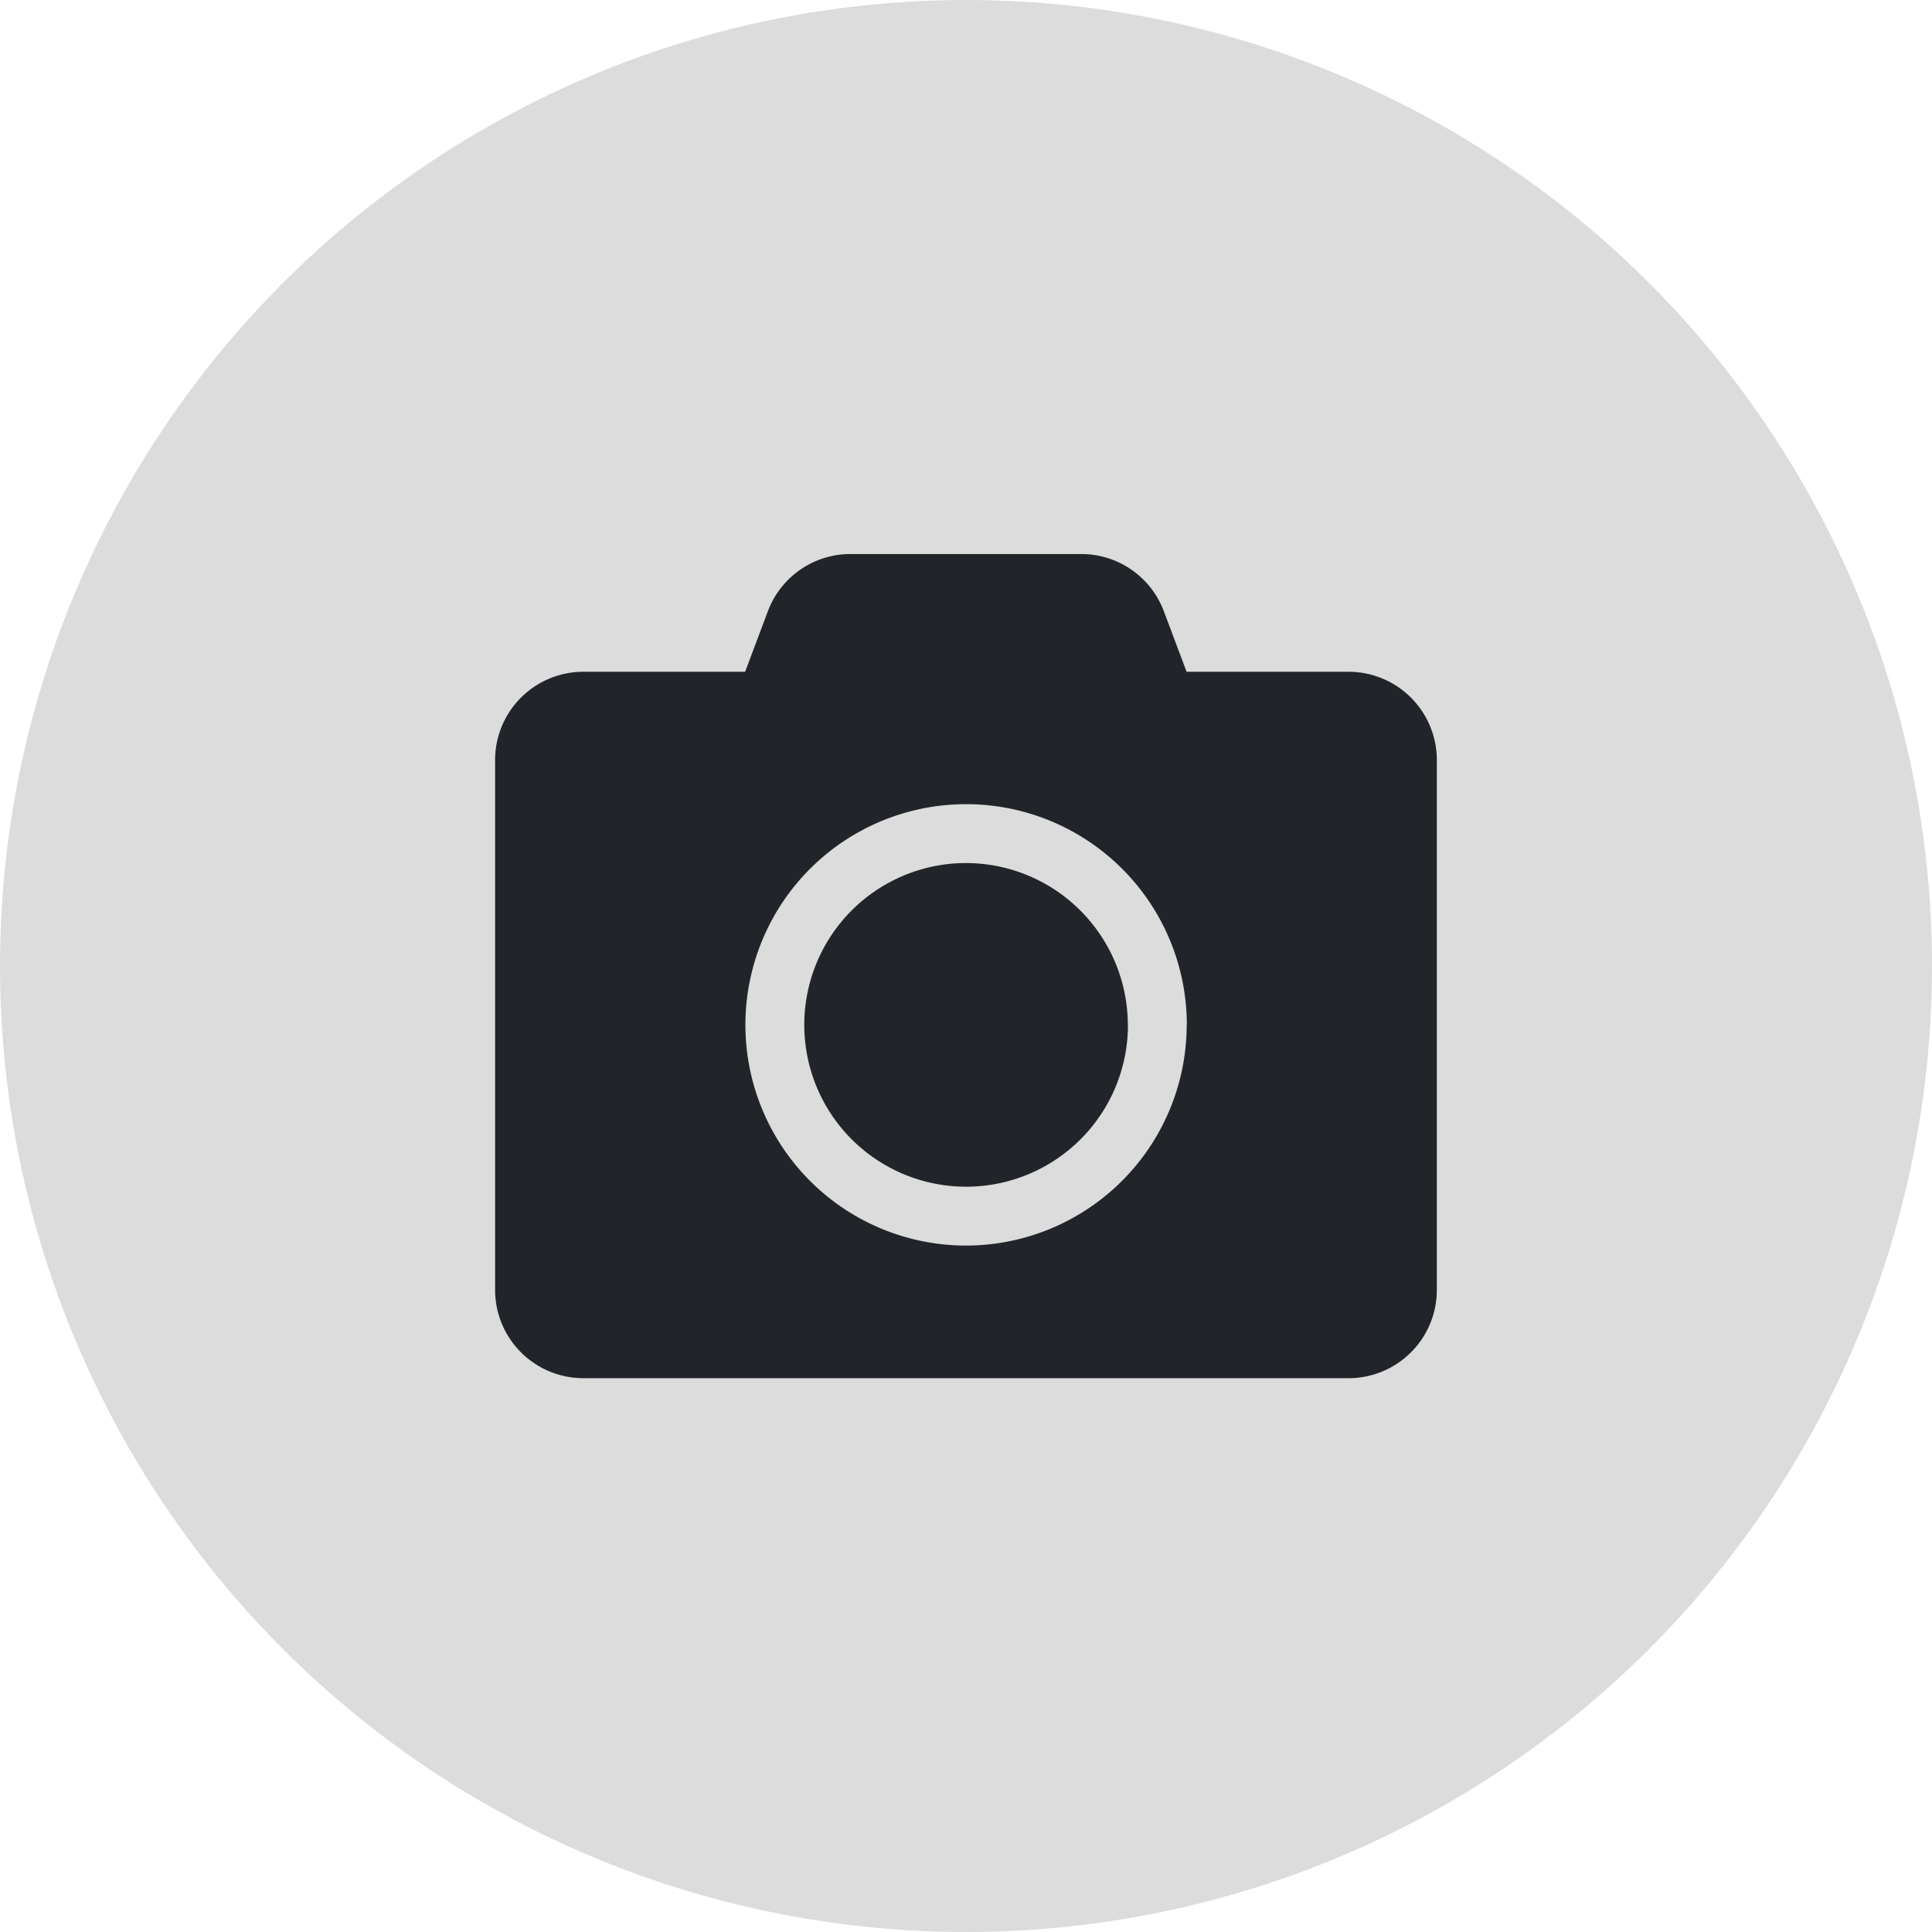 <svg xmlns="http://www.w3.org/2000/svg" width="34" height="34" viewBox="0 0 34 34">
  <g id="Group_808" data-name="Group 808" transform="translate(-429 -353)">
    <circle id="Ellipse_311" data-name="Ellipse 311" cx="17" cy="17" r="17" transform="translate(429 353)" fill="#dcdcdc"/>
    <path id="Icon_awesome-camera" data-name="Icon awesome-camera" d="M16.573,5.875V15.2a1.554,1.554,0,0,1-1.554,1.554H1.554A1.554,1.554,0,0,1,0,15.2V5.875A1.554,1.554,0,0,1,1.554,4.322H4.4l.4-1.065A1.552,1.552,0,0,1,6.254,2.25h4.062a1.552,1.552,0,0,1,1.453,1.007l.4,1.065h2.848A1.554,1.554,0,0,1,16.573,5.875Zm-4.4,4.661a3.884,3.884,0,1,0-3.884,3.884A3.887,3.887,0,0,0,12.171,10.536Zm-1.036,0A2.848,2.848,0,1,1,8.286,7.688,2.853,2.853,0,0,1,11.135,10.536Z" transform="translate(437.713 360.5)" fill="#212529"/>
  </g>
</svg>
